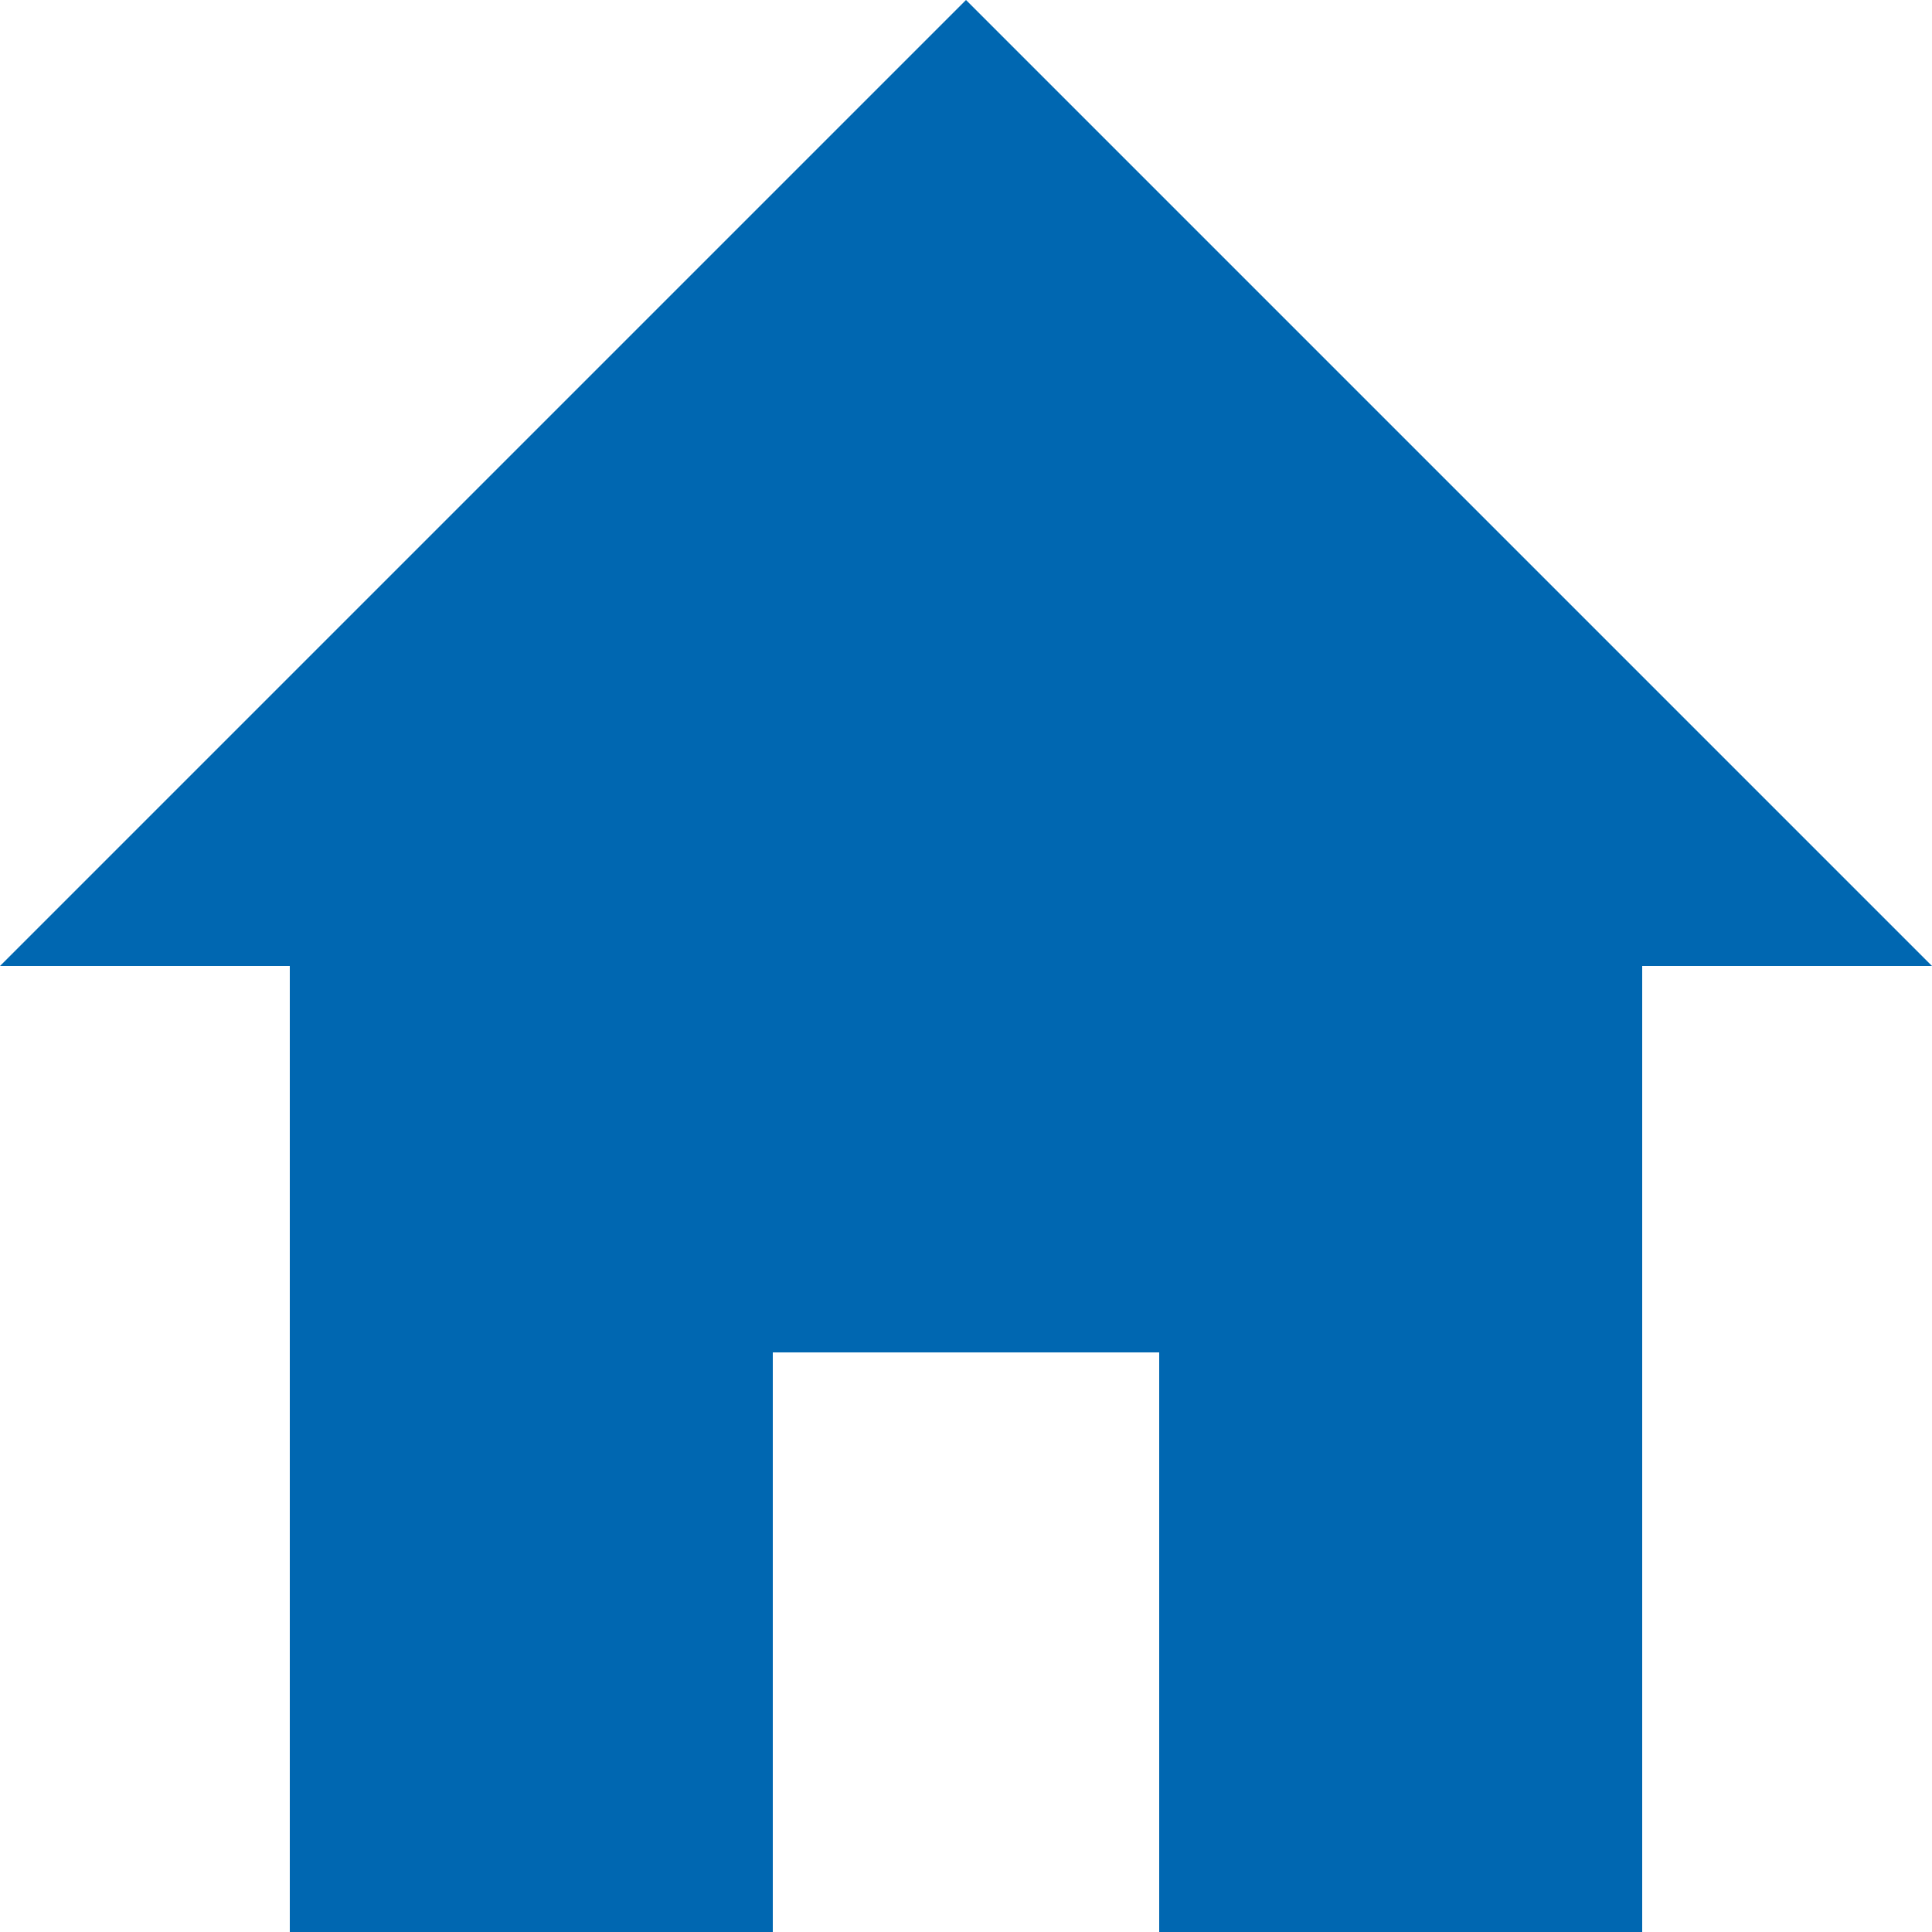 <?xml version="1.0" encoding="utf-8"?>
<!-- Generator: Adobe Illustrator 12.0.0, SVG Export Plug-In . SVG Version: 6.00 Build 51448)  -->
<!DOCTYPE svg PUBLIC "-//W3C//DTD SVG 1.1//EN" "http://www.w3.org/Graphics/SVG/1.1/DTD/svg11.dtd">
<svg  version="1.1" id="Layer_1" xmlns="http://www.w3.org/2000/svg" xmlns:xlink="http://www.w3.org/1999/xlink" width="20" height="20" viewBox="0 0 20 20"
	 overflow="visible" enable-background="new 0 0 20 20" xml:space="preserve">
<title>home</title>
<desc>Created with Sketch.</desc>
<g id="Page-1">
	<g id="home">
		<path id="Combined-Shape" fill="#0067B1" d="M17,10h3L10,0L0,10h3v10h14V10z M8,14h4v6H8V14z"/>
	</g>
</g>
</svg>
